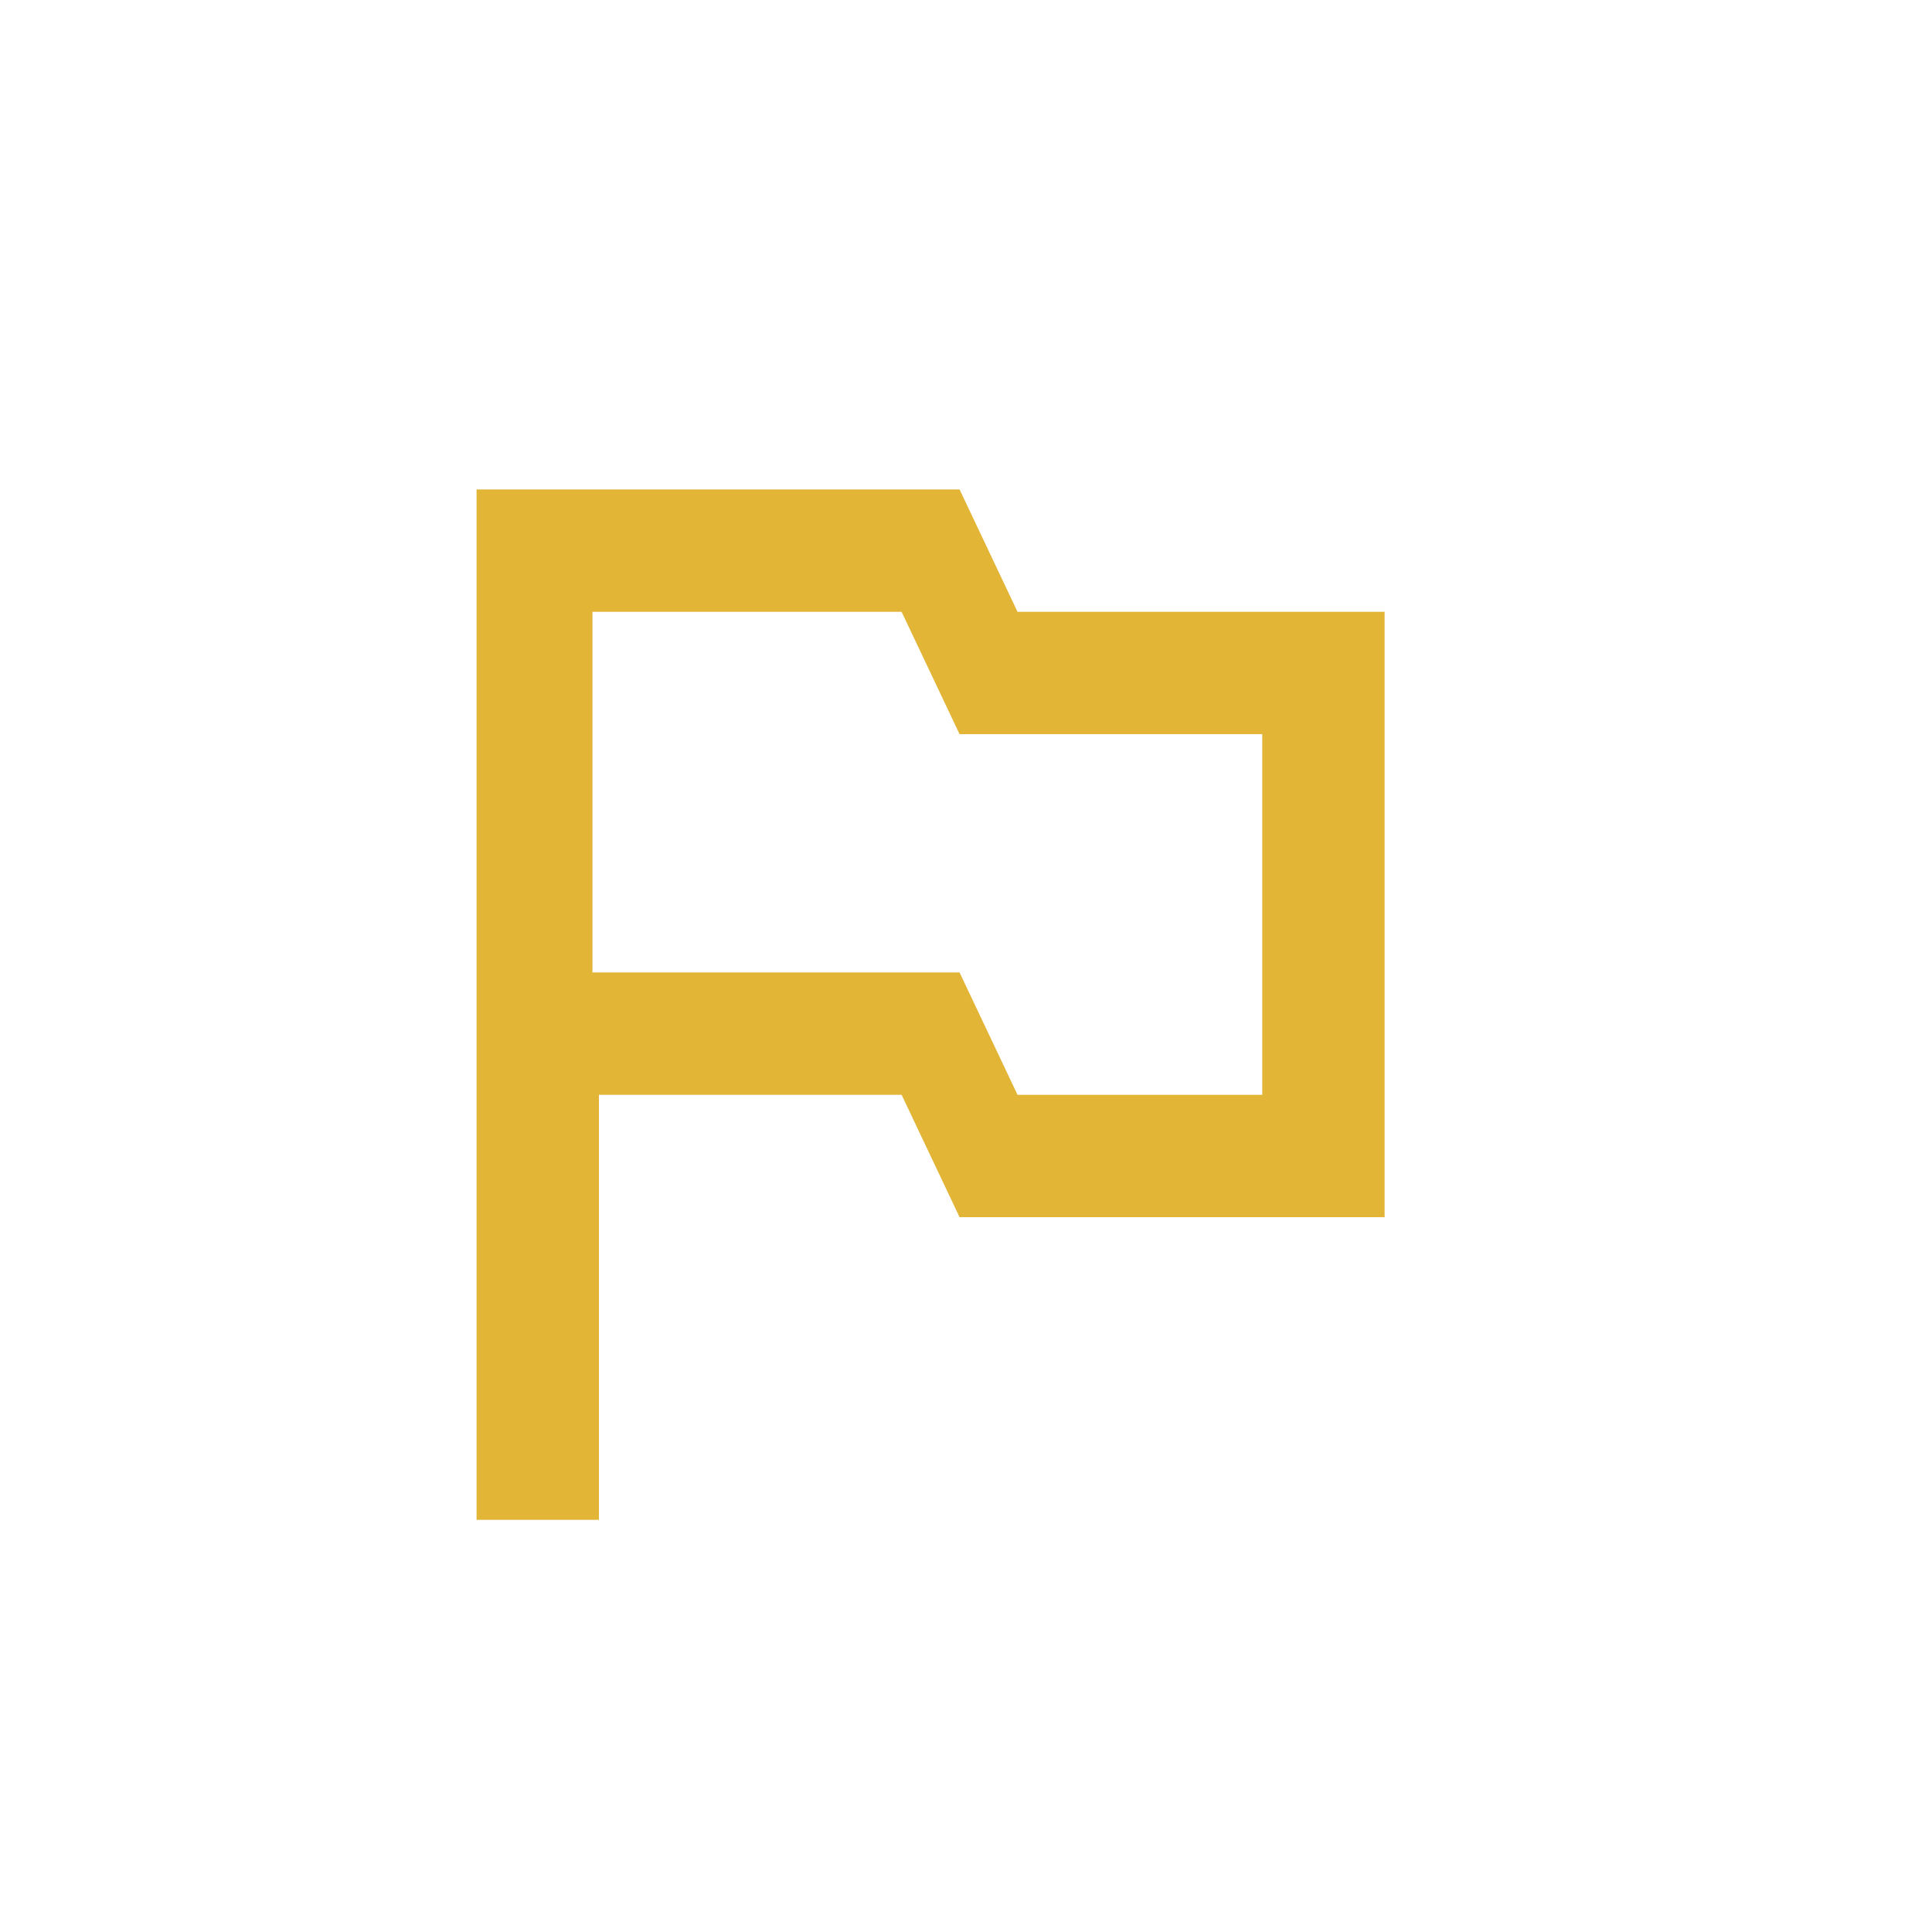 <?xml version="1.0" encoding="utf-8"?>
<!-- Generator: Adobe Illustrator 21.0.2, SVG Export Plug-In . SVG Version: 6.00 Build 0)  -->
<svg version="1.1" id="Layer_1" xmlns="http://www.w3.org/2000/svg" xmlns:xlink="http://www.w3.org/1999/xlink" x="0px" y="0px"
	 viewBox="0 0 30 30" style="enable-background:new 0 0 30 30;" xml:space="preserve">
<style type="text/css">
	.st0{fill:#E2B537;}
</style>
<path class="st0" d="M15.8,9.5l-0.9-1.9H7.4v16h1.9V17H14l0.9,1.9h6.6V9.5H15.8z M19.6,17h-3.8l-0.9-1.9H9.2V9.5H14l0.9,1.9h4.7V17z
	"/>
</svg>

